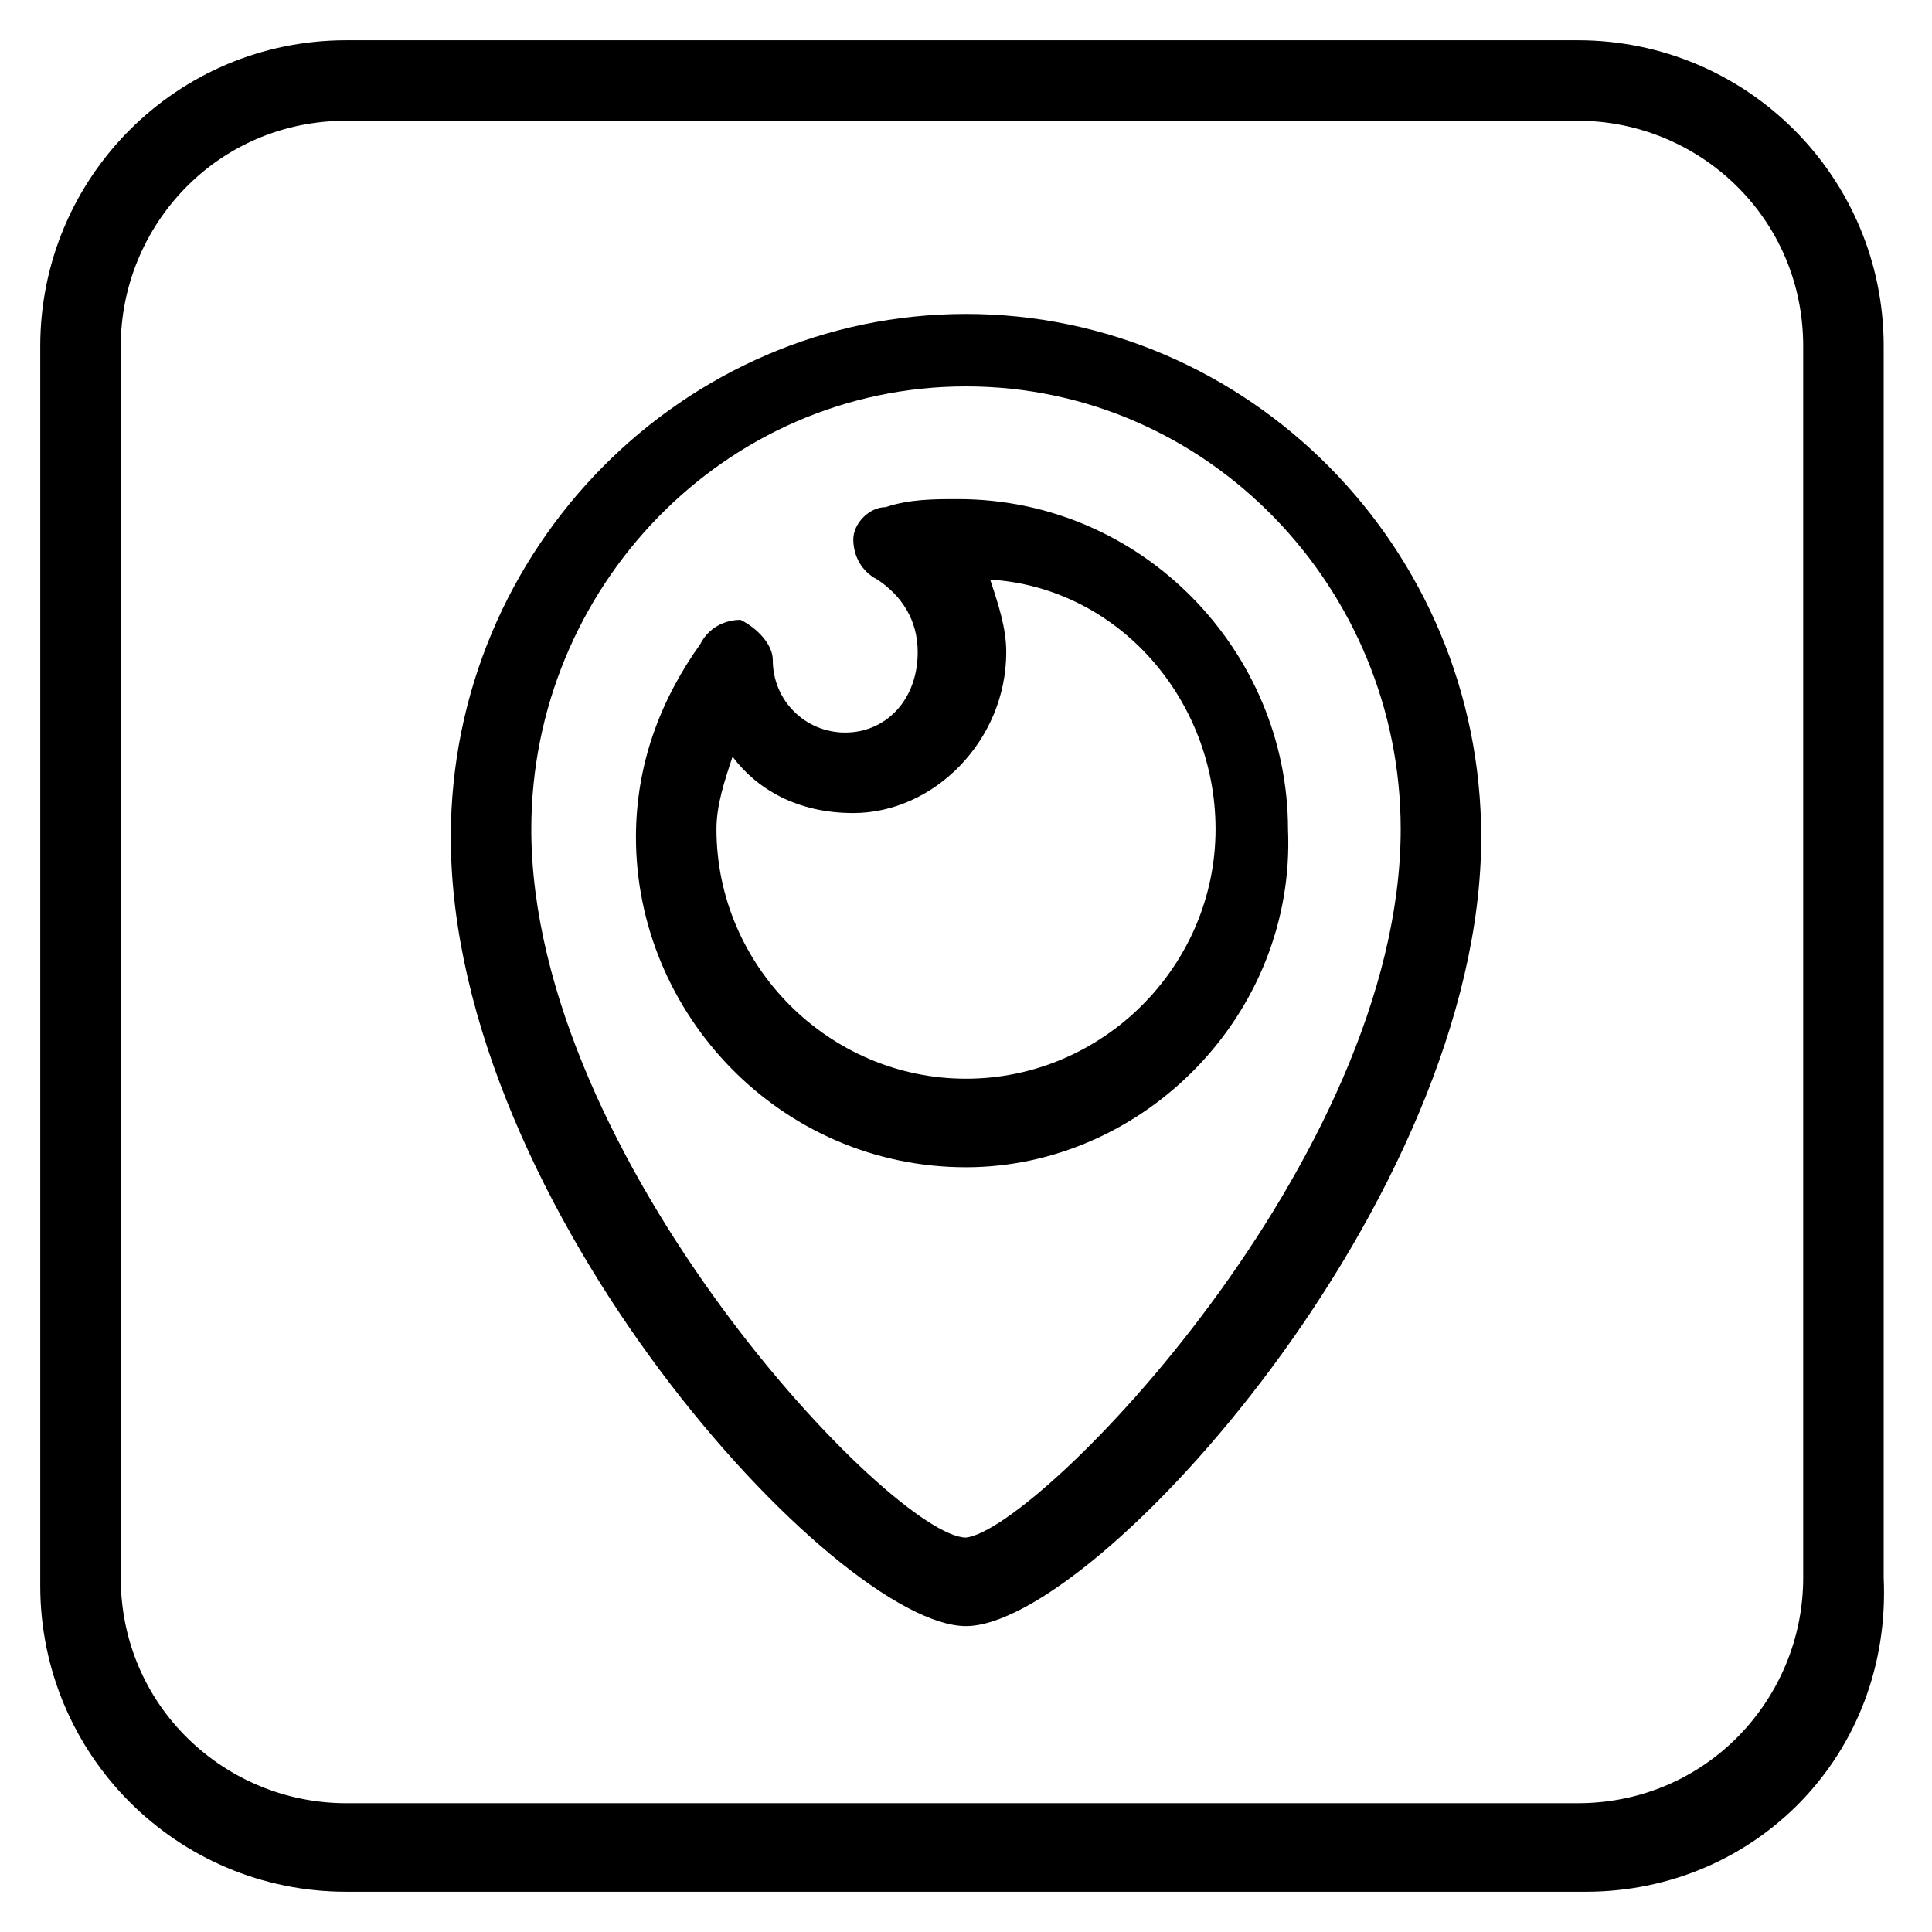 <svg xmlns="http://www.w3.org/2000/svg" width="24" height="24" id="location"><path d="M19.7 23.5H4.3c-2.1 0-3.8-1.7-3.8-3.8V4.3C.5 2.2 2.2.5 4.3.5h15.3c2.1 0 3.8 1.7 3.8 3.8v15.3c.1 2.2-1.6 3.9-3.7 3.9zM4.3 1.5c-1.6 0-2.8 1.3-2.8 2.8v15.3c0 1.6 1.3 2.8 2.8 2.8h15.3c1.6 0 2.8-1.3 2.8-2.8V4.3c0-1.6-1.3-2.8-2.8-2.8H4.3z"></path><path d="M12 20.2c-1.6 0-6.4-5.2-6.4-9.8 0-3.6 2.9-6.5 6.4-6.5 3.5 0 6.4 2.9 6.4 6.5 0 4.5-4.8 9.8-6.4 9.8zm0-15.4c-3 0-5.4 2.5-5.4 5.5 0 4.1 4.5 8.8 5.4 8.8.9-.1 5.4-4.7 5.4-8.8 0-3-2.4-5.5-5.4-5.5zm0 9.7c-2.3 0-4.1-1.9-4.1-4.1 0-.9.3-1.7.8-2.4.1-.2.3-.3.5-.3.2.1.4.3.4.5 0 .5.4.9.9.9s.9-.4.9-1c0-.4-.2-.7-.5-.9-.2-.1-.3-.3-.3-.5s.2-.4.4-.4c.3-.1.6-.1.9-.1 2.3 0 4.1 1.9 4.1 4.1.1 2.3-1.8 4.2-4 4.2zM9.1 9.4c-.1.3-.2.6-.2.9 0 1.7 1.4 3.1 3.1 3.1 1.7 0 3.1-1.4 3.1-3.1 0-1.6-1.2-3-2.8-3.1.1.3.2.6.2.9 0 1.1-.9 2-1.9 2-.7 0-1.2-.3-1.5-.7z"></path></svg>